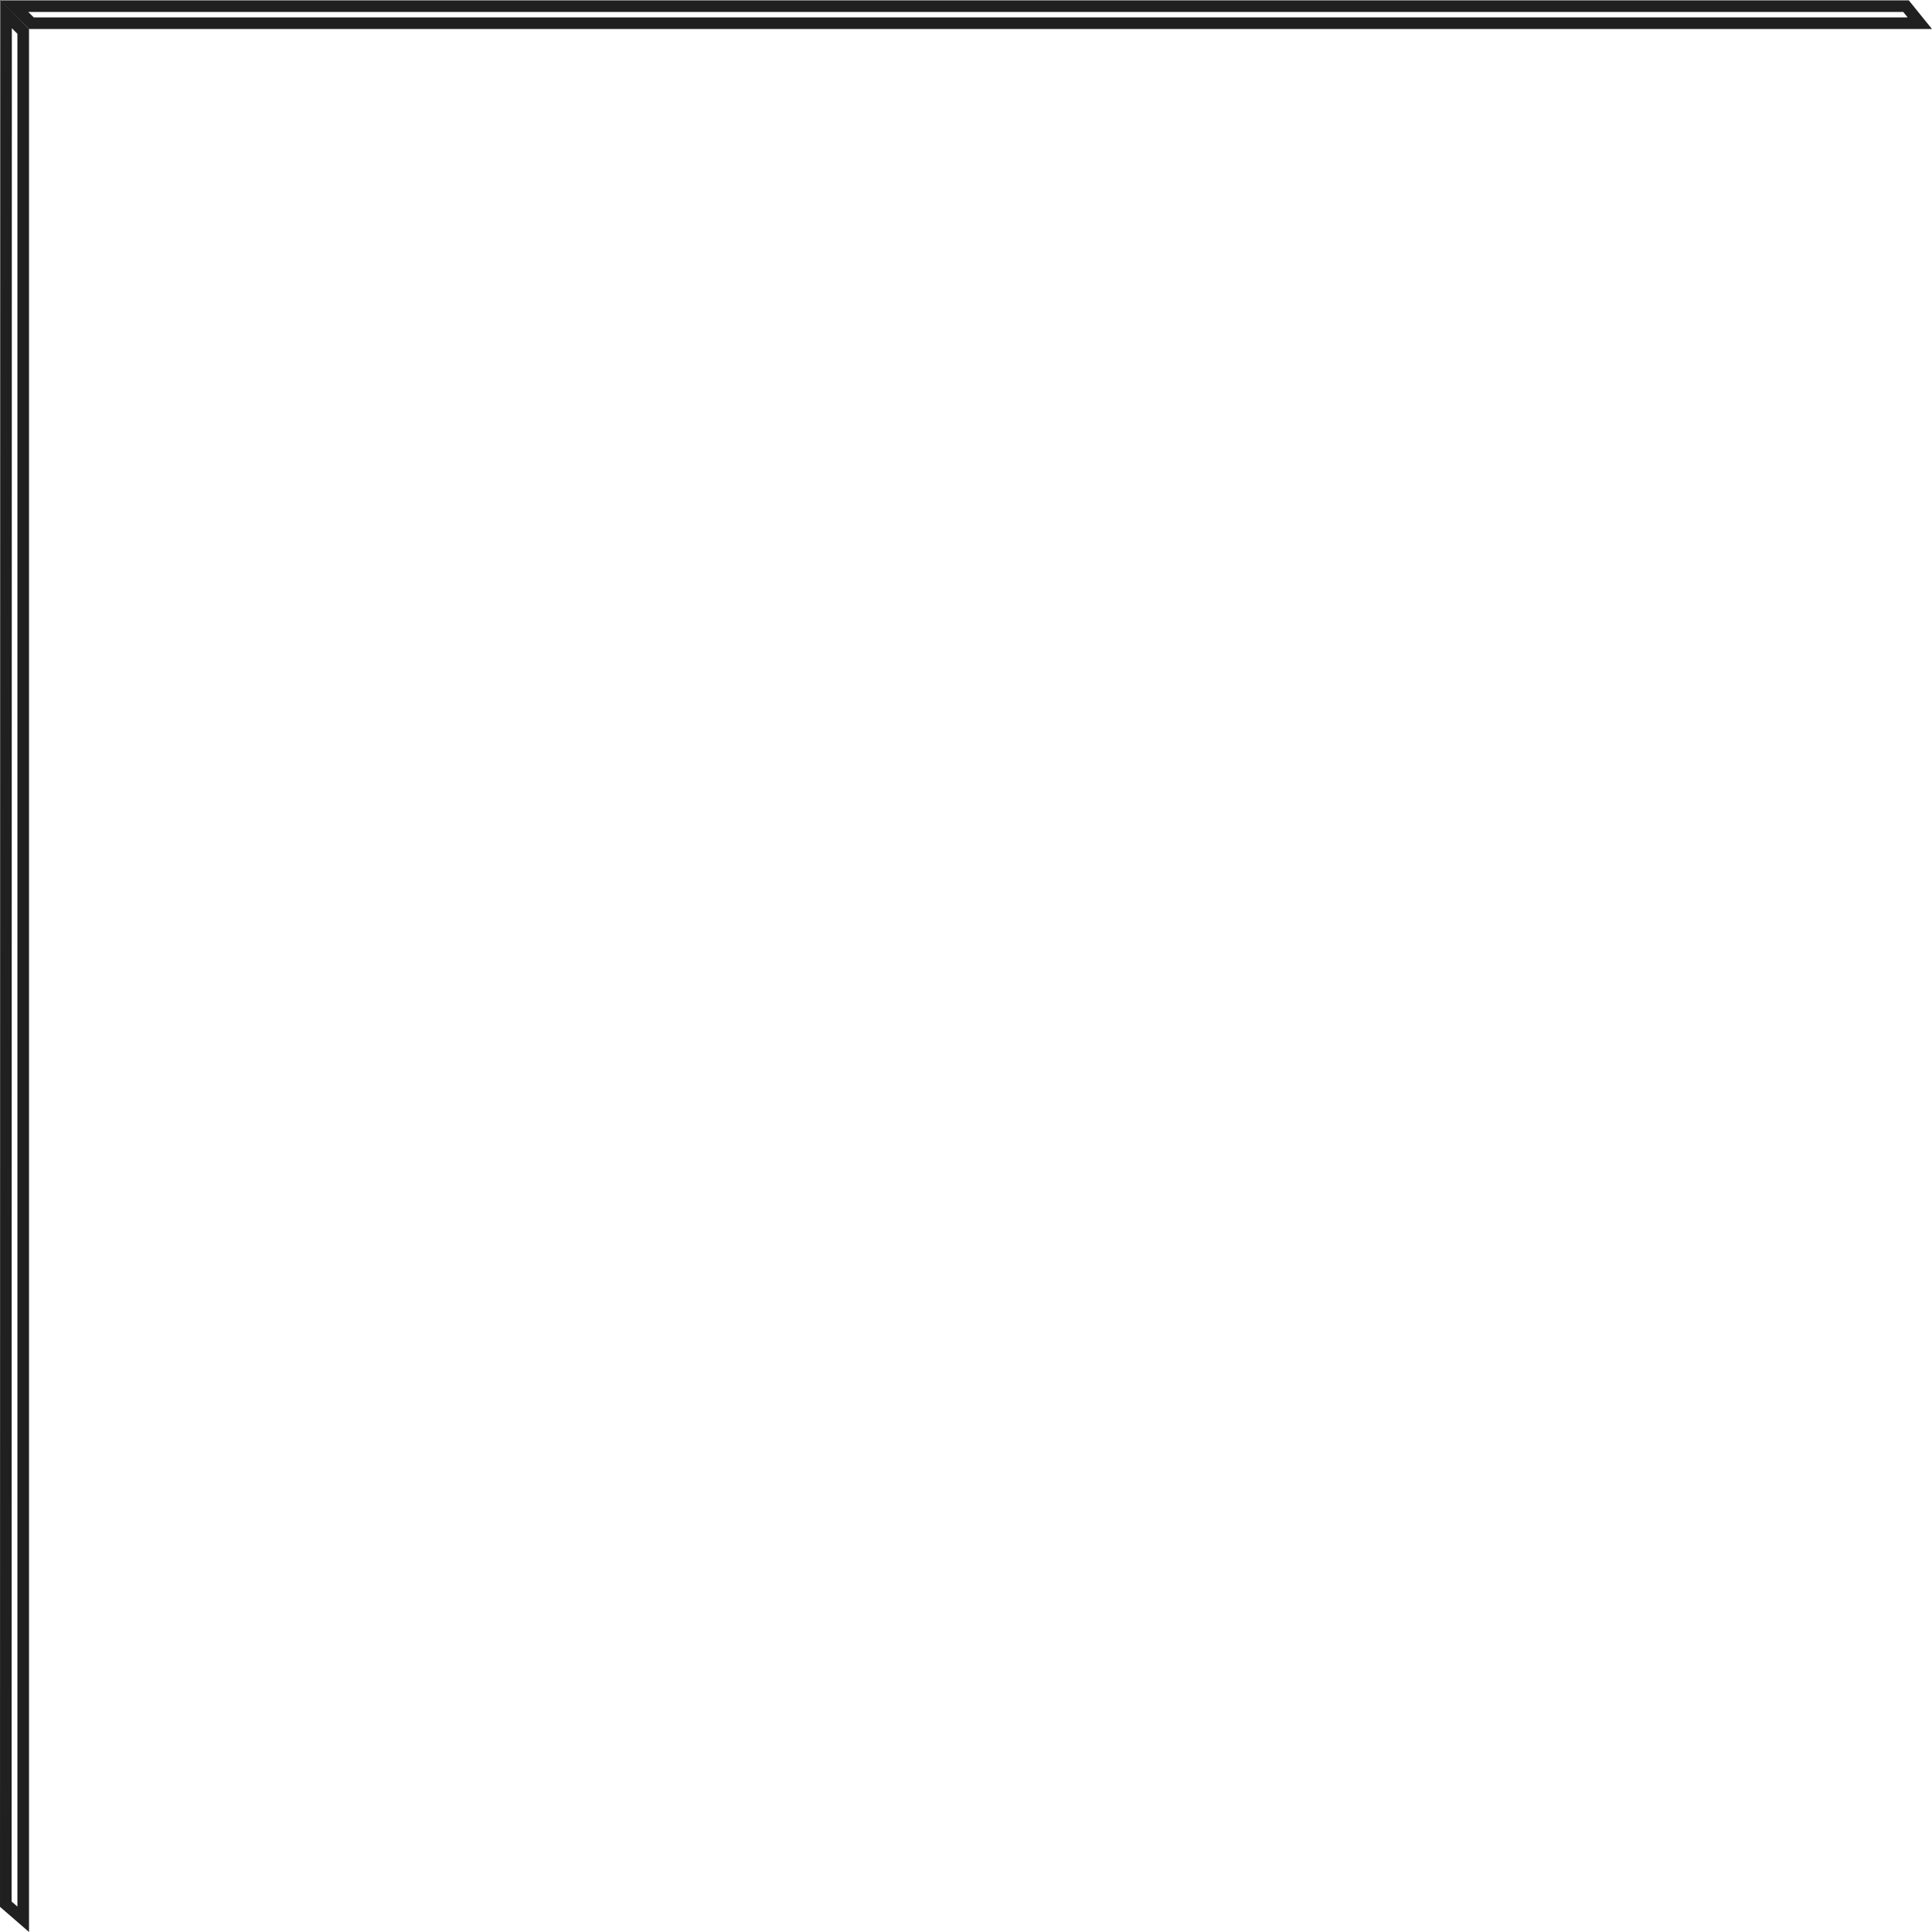 <svg width="333" height="333" viewBox="0 0 333 333" fill="none" xmlns="http://www.w3.org/2000/svg">
<path d="M1.001 328.204L1.042 2.429L4 5.412L4 330.807L1.001 328.204Z" stroke="#202020" stroke-width="2"/>
<path d="M330.904 4.003L5.411 4.003L2.434 1.062L328.523 1.062L330.904 4.003Z" stroke="#202020" stroke-width="2"/>
</svg>
